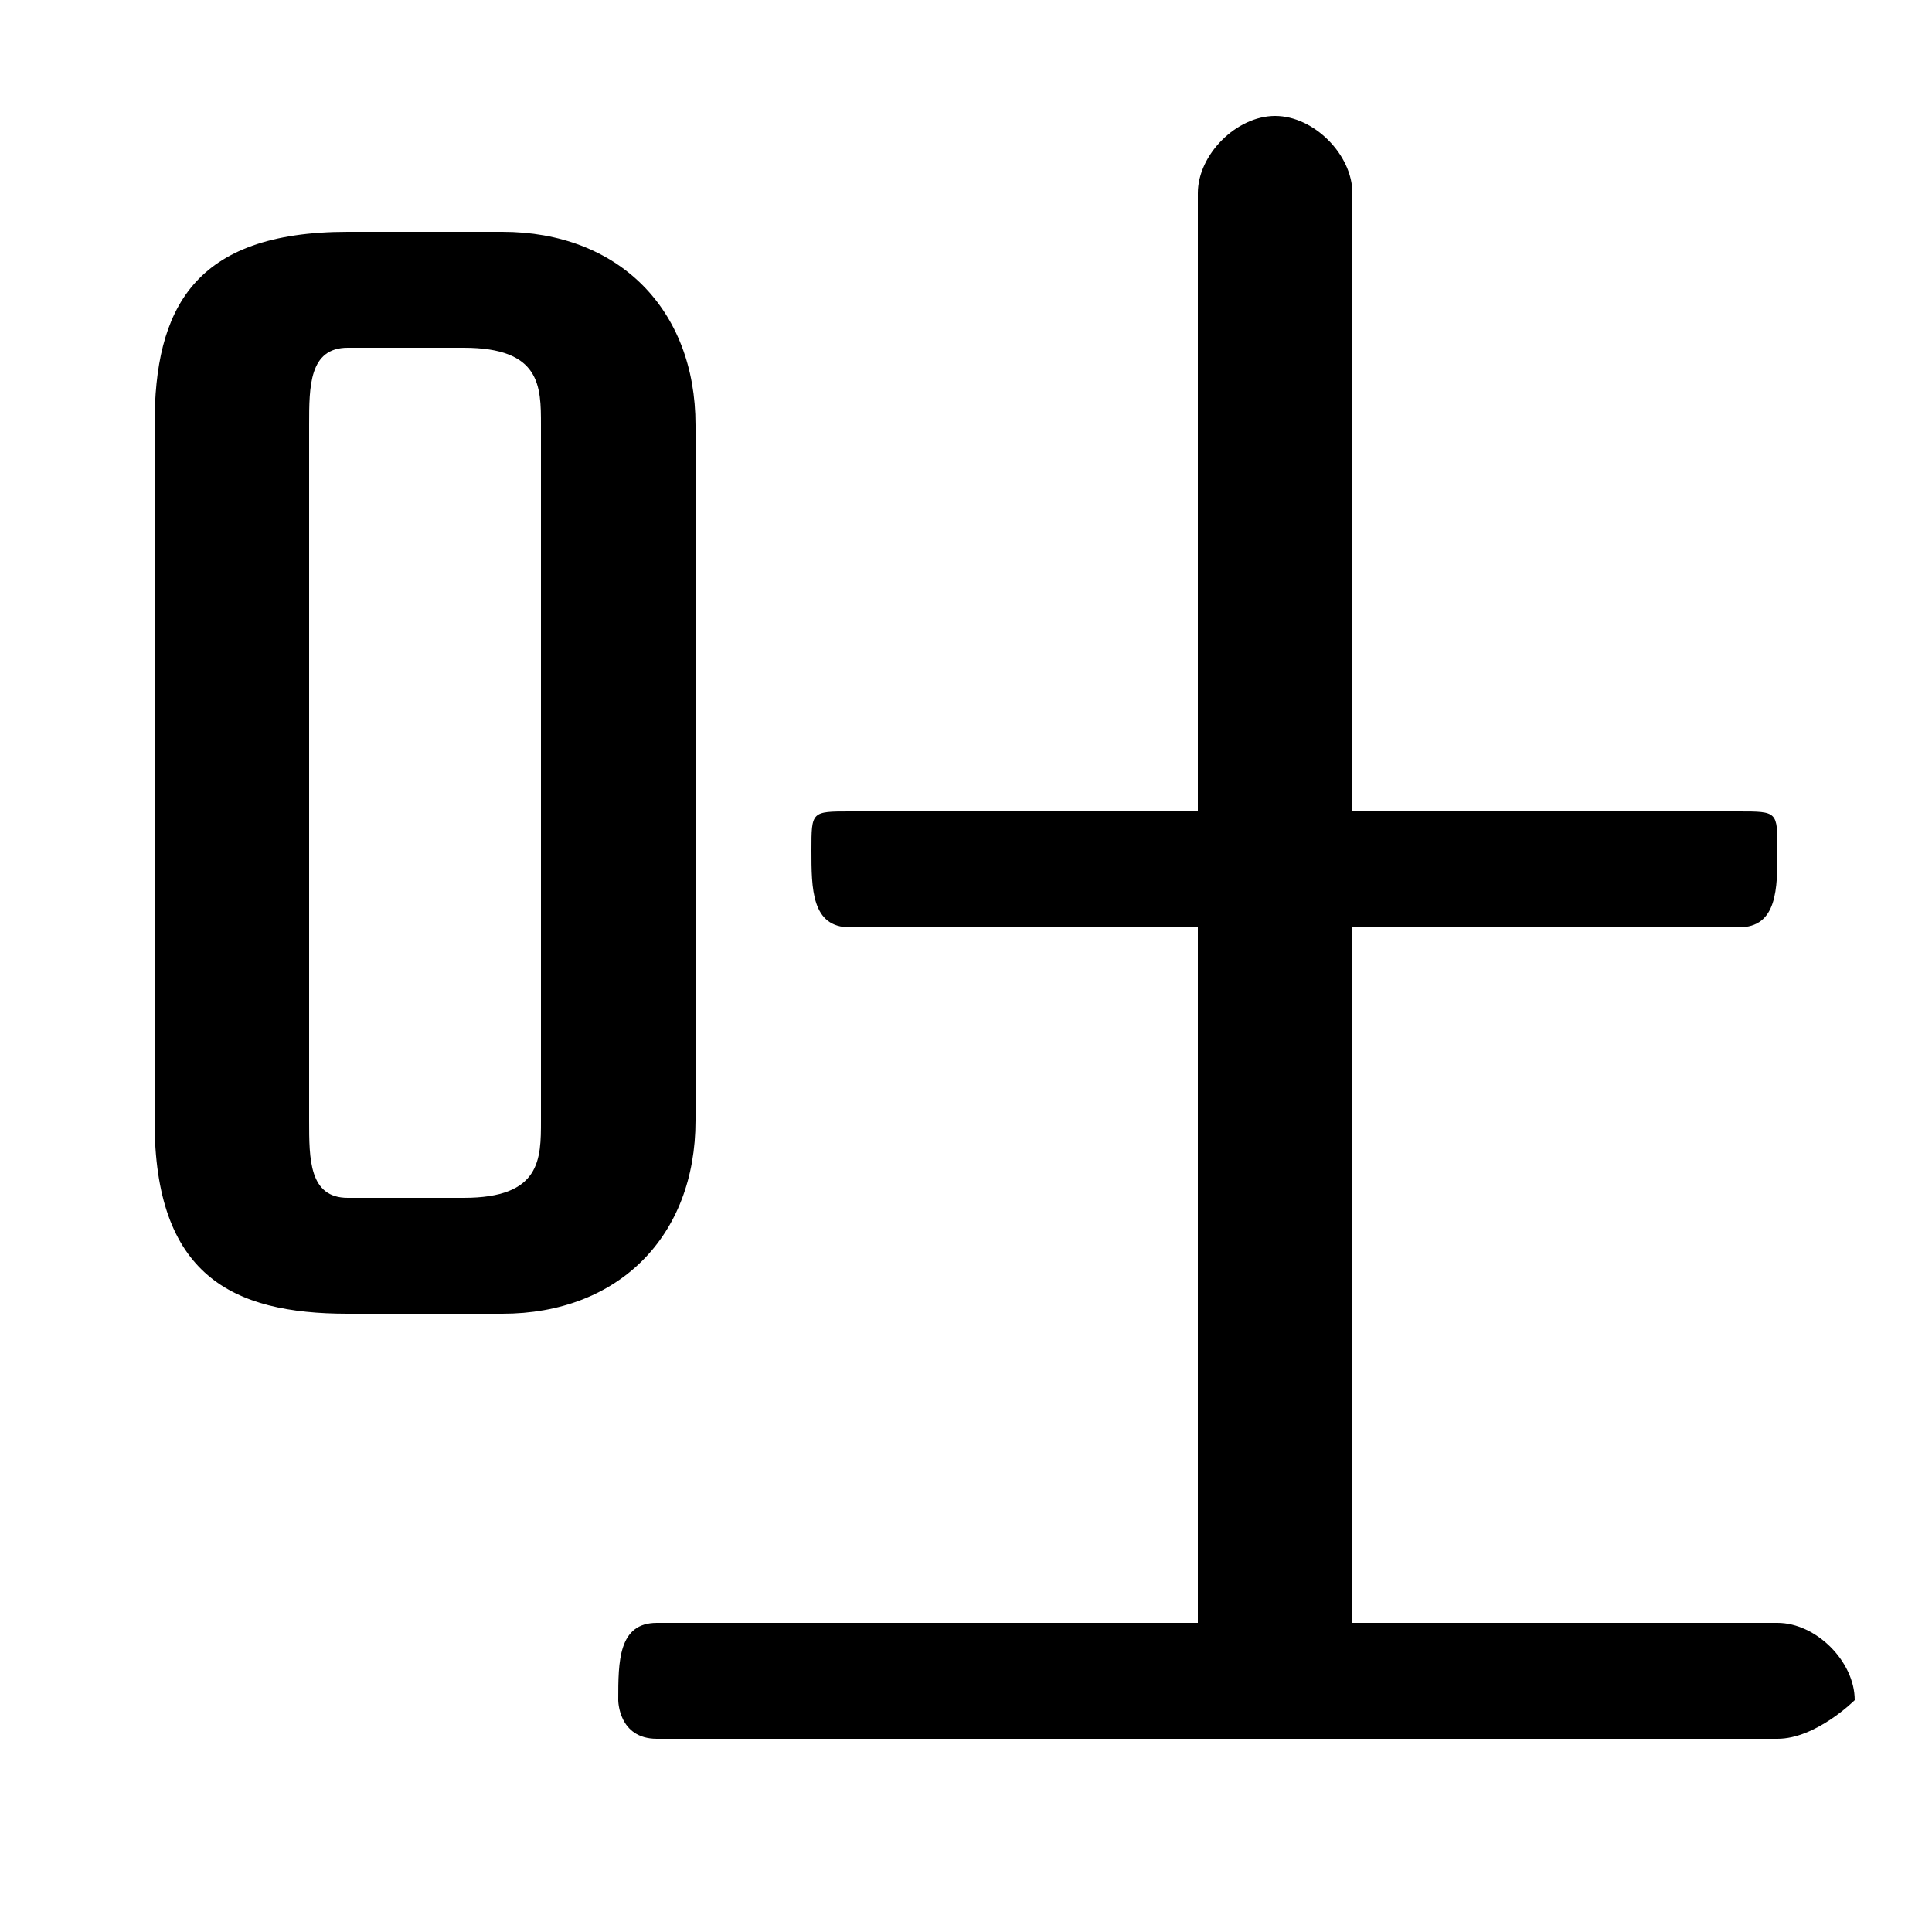 <svg xmlns="http://www.w3.org/2000/svg" viewBox="0 -44.0 50.0 50.0">
    <rect x="0" y="-44.0" width="50.0" height="50.0" fill="#808080" stroke="none"/>
    <g transform="scale(1, -1)">
        <!-- ボディの枠 -->
        <rect x="0" y="-6.0" width="50.0" height="50.0"
            stroke="white" fill="white"/>
        <!-- グリフ座標系の原点 -->
        <circle cx="0" cy="0" r="5" fill="white"/>
        <!-- グリフのアウトライン -->
        <g style="fill:black;stroke:#000000;stroke-width:0;stroke-linecap:round;stroke-linejoin:round;">
        <path d="M 13.0 10.0 C 16.0 10.0 18.0 12.0 18.0 15.0 L 18.0 33.0 C 18.0 36.0 16.0 38.0 13.0 38.0 L 9.0 38.0 C 5.0 38.0 4.0 36.0 4.0 33.0 L 4.0 15.0 C 4.0 11.0 6.0 10.0 9.0 10.0 Z M 9.0 13.0 C 8.0 13.0 8.0 14.0 8.0 15.0 L 8.0 33.0 C 8.0 34.0 8.0 35.0 9.0 35.0 L 12.0 35.0 C 14.0 35.0 14.0 34.0 14.0 33.0 L 14.0 15.0 C 14.0 14.0 14.0 13.0 12.0 13.0 Z M 35.0 2.0 L 35.0 20.0 L 45.0 20.0 C 46.0 20.0 46.0 21.0 46.0 22.0 C 46.0 23.0 46.0 23.0 45.0 23.0 L 35.0 23.0 L 35.0 39.0 C 35.0 40.0 34.0 41.0 33.0 41.0 C 32.0 41.0 31.0 40.0 31.0 39.0 L 31.0 23.0 L 22.0 23.0 C 21.0 23.0 21.0 23.0 21.0 22.0 C 21.0 21.0 21.0 20.0 22.0 20.0 L 31.0 20.0 L 31.0 2.0 L 17.0 2.0 C 16.0 2.0 16.0 1.0 16.0 0.0 C 16.0 -0.0 16.0 -1.0 17.0 -1.0 L 46.0 -1.0 C 47.0 -1.0 48.0 -0.0 48.0 0.0 C 48.0 1.0 47.0 2.0 46.0 2.0 Z"/>
    </g>
    </g>
</svg>
